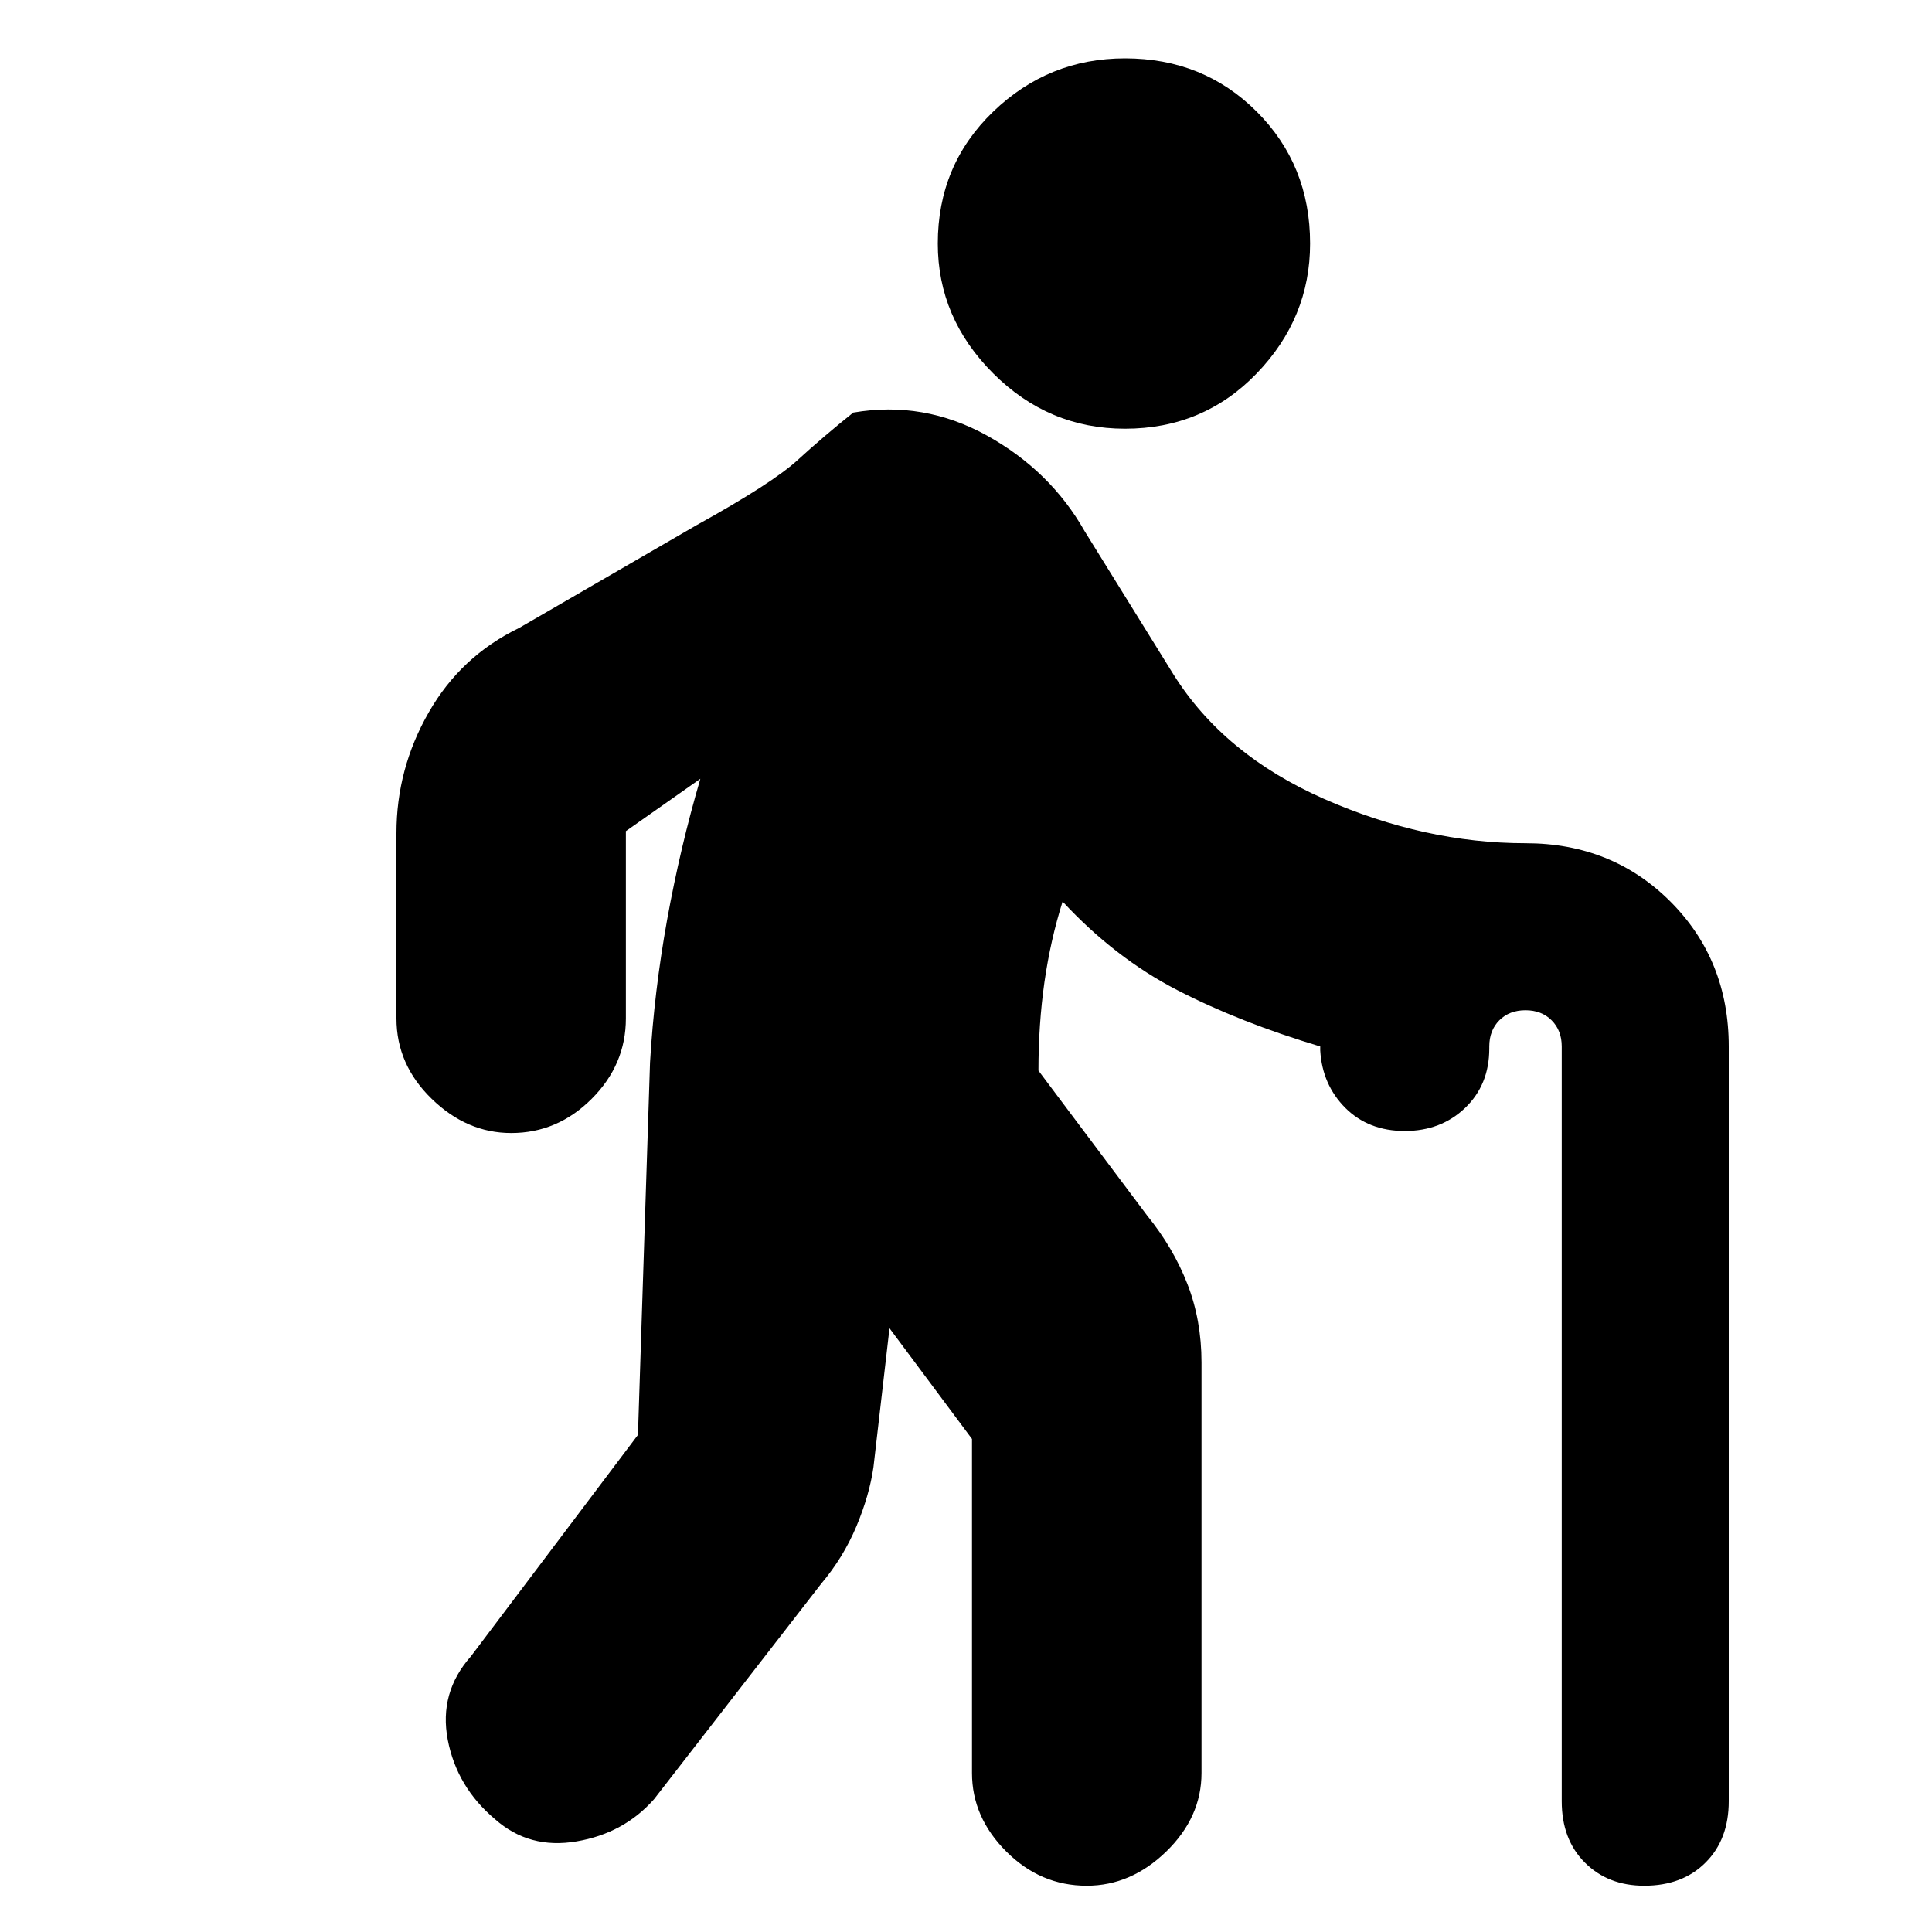 <svg xmlns="http://www.w3.org/2000/svg" height="20" width="20"><path d="M11.646 4.438q-.792 0-1.365-.573t-.573-1.344q0-.813.573-1.365t1.365-.552q.812 0 1.364.552t.552 1.365q0 .771-.552 1.344-.552.573-1.364.573Zm-.396 15.083q-.479 0-.833-.354-.355-.355-.355-.813v-3.458l-.854-1.146-.166 1.438q-.042.291-.177.614-.136.323-.365.594l-1.729 2.229q-.313.354-.802.437-.49.084-.844-.229-.396-.333-.49-.823-.093-.489.24-.864l1.729-2.292L6.729 11q.042-.729.177-1.479.136-.75.344-1.459l-.771.542v1.938q0 .479-.354.833t-.833.354q-.459 0-.823-.354-.365-.354-.365-.833V8.625q0-.667.334-1.25.333-.583.937-.875l1.833-1.062Q8 5 8.26 4.76q.261-.239.573-.489.729-.125 1.386.239.656.365 1.01.99l.917 1.479q.521.833 1.562 1.292 1.042.458 2.084.458.896 0 1.5.604.604.605.604 1.5v7.813q0 .396-.24.635-.239.24-.635.24-.375 0-.615-.24-.239-.239-.239-.635v-7.813q0-.166-.105-.271-.104-.104-.27-.104-.167 0-.271.104-.104.105-.104.271v.021q0 .375-.25.615-.25.239-.625.239t-.615-.239q-.239-.24-.26-.594v-.042q-.834-.25-1.479-.583-.646-.333-1.188-.917-.125.396-.188.834-.062.437-.062.916l1.125 1.5q.271.334.417.709.146.375.146.812v4.25q0 .458-.365.813-.365.354-.823.354Z"/></svg>